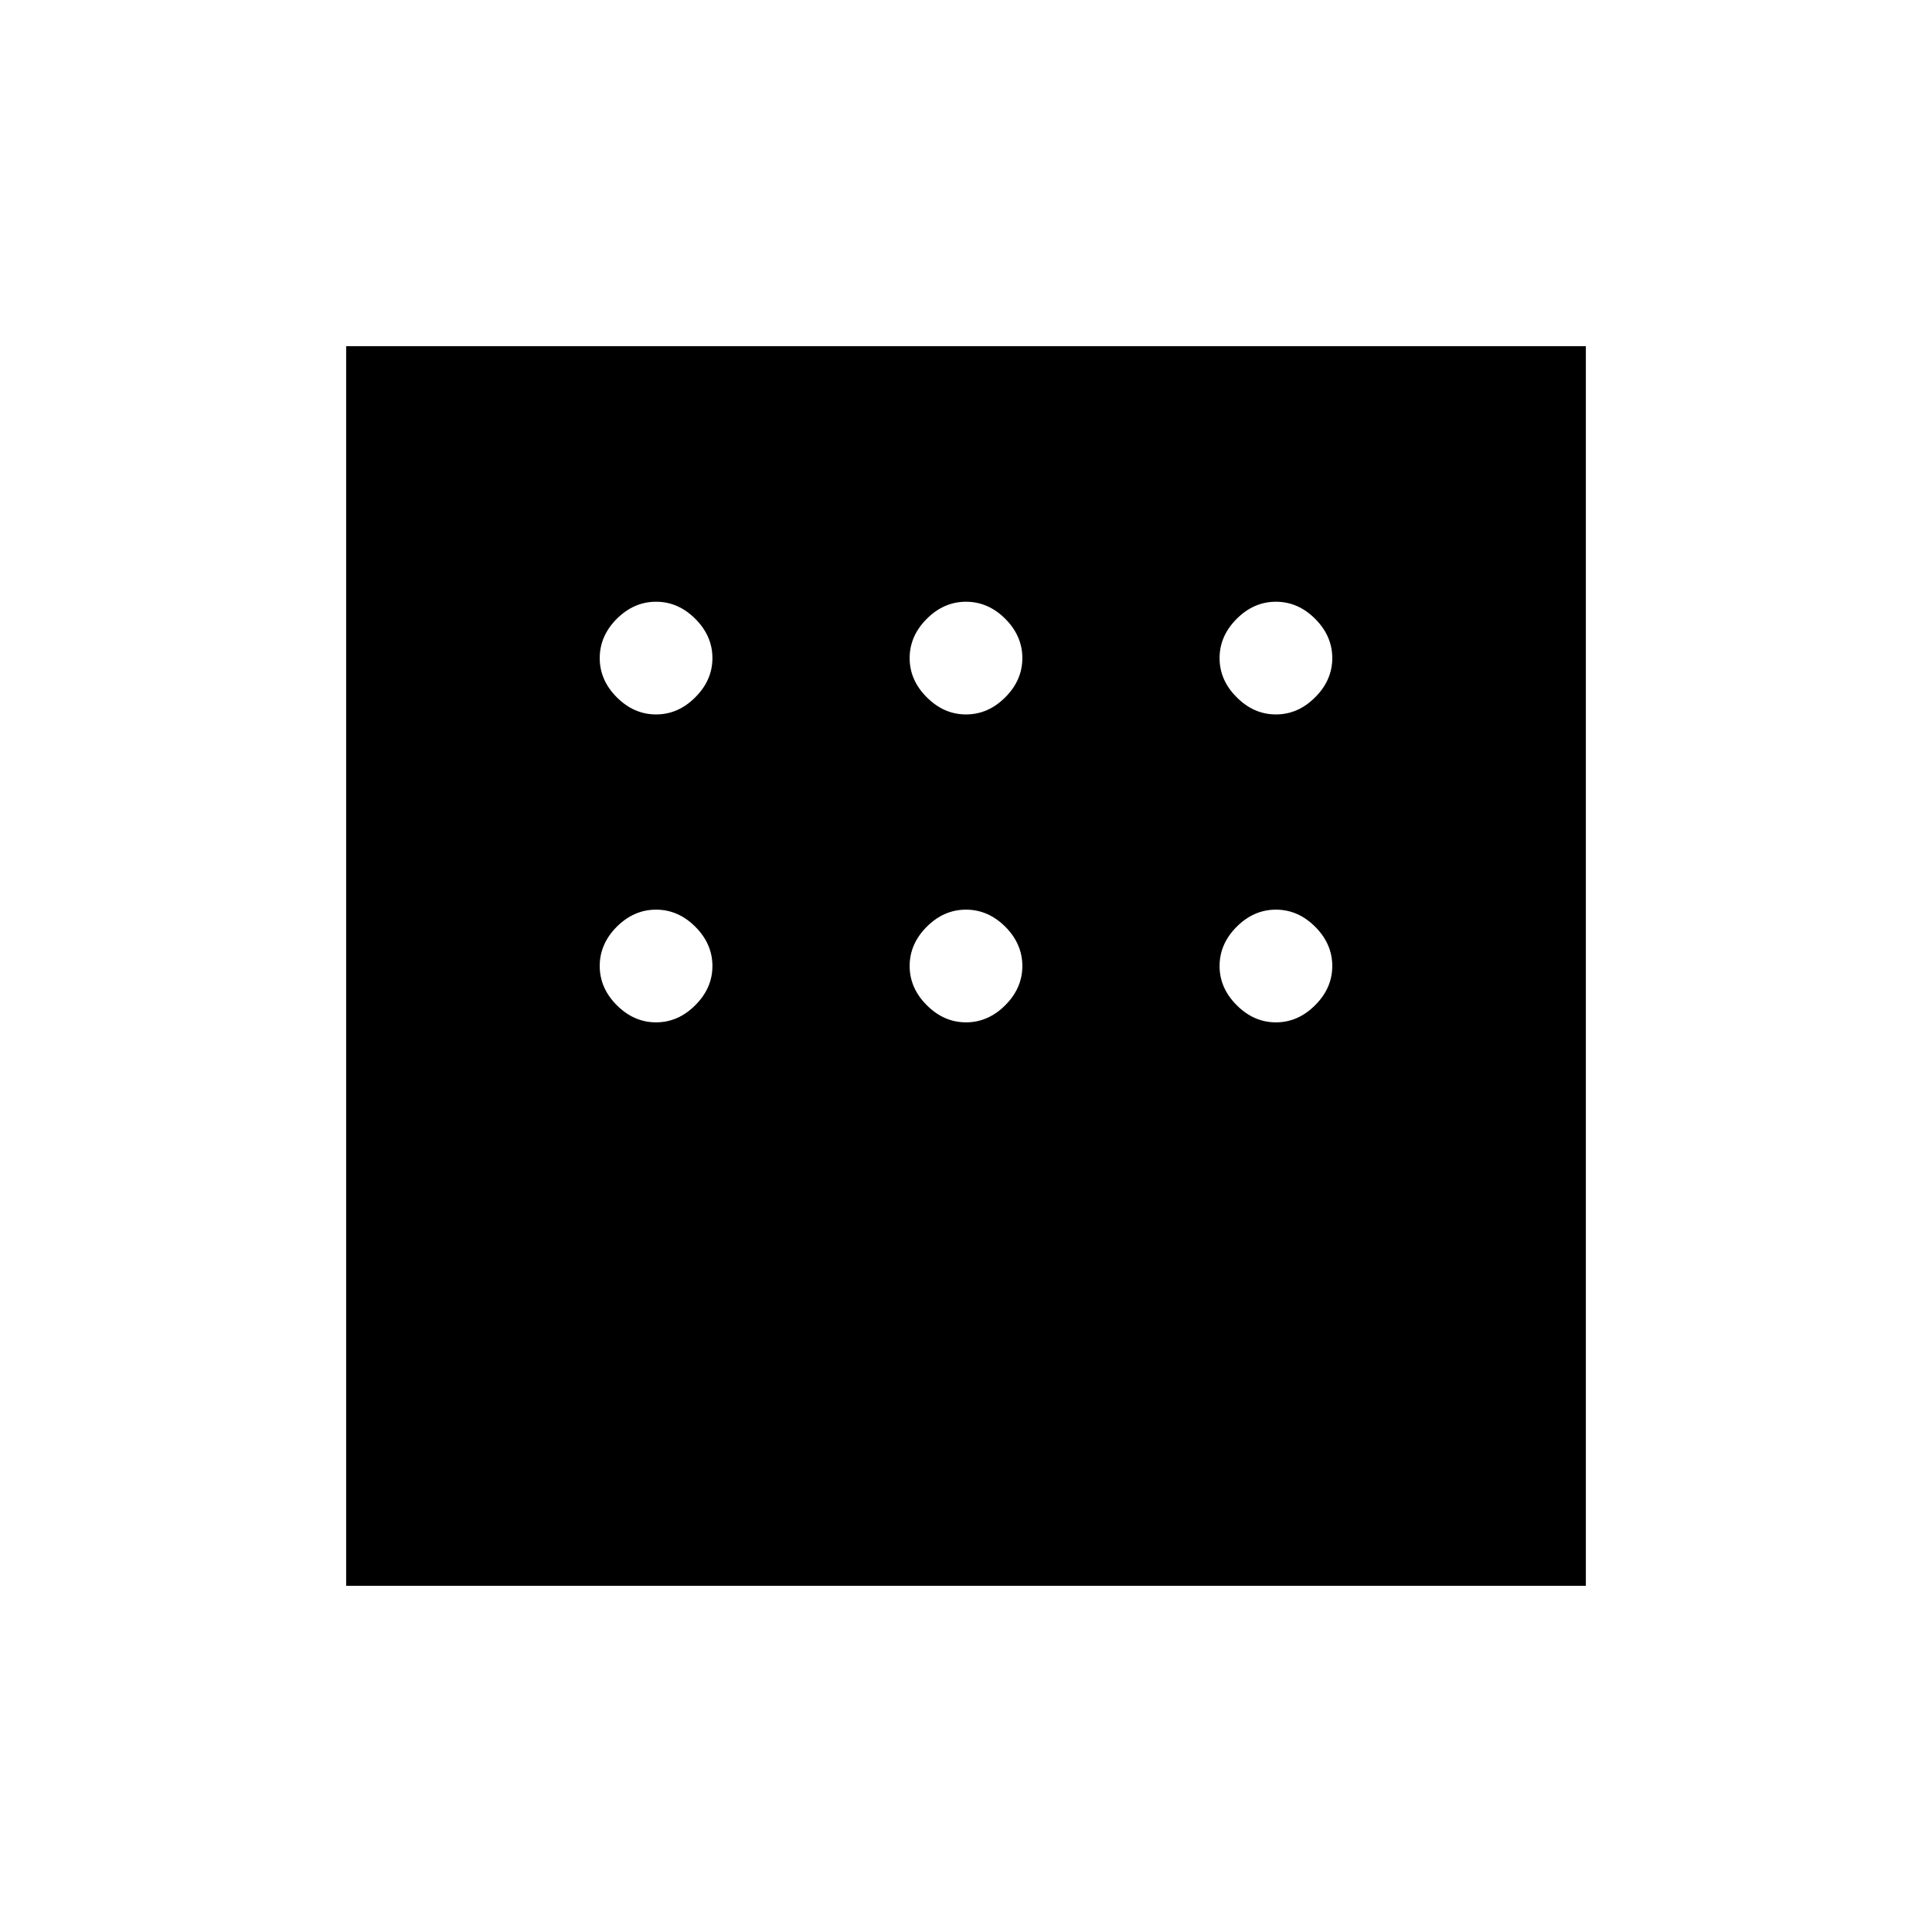 <svg xmlns="http://www.w3.org/2000/svg" height="24" width="24"><path d="M4.3 19.7V4.3h15.4v15.4ZM8.15 8.875q.275 0 .487-.213.213-.212.213-.487t-.213-.488q-.212-.212-.487-.212t-.488.212q-.212.213-.212.488t.212.487q.213.213.488.213Zm3.85 0q.275 0 .488-.213.212-.212.212-.487t-.212-.488q-.213-.212-.488-.212t-.487.212q-.213.213-.213.488t.213.487q.212.213.487.213Zm3.85 0q.275 0 .487-.213.213-.212.213-.487t-.213-.488q-.212-.212-.487-.212t-.487.212q-.213.213-.213.488t.213.487q.212.213.487.213Zm0 3.825q.275 0 .487-.213.213-.212.213-.487t-.213-.488q-.212-.212-.487-.212t-.487.212q-.213.213-.213.488t.213.487q.212.213.487.213Zm-3.85 0q.275 0 .488-.213.212-.212.212-.487t-.212-.488Q12.275 11.3 12 11.3t-.487.212q-.213.213-.213.488t.213.487q.212.213.487.213Zm-3.85 0q.275 0 .487-.213.213-.212.213-.487t-.213-.488q-.212-.212-.487-.212t-.488.212q-.212.213-.212.488t.212.487q.213.213.488.213Z"/></svg>